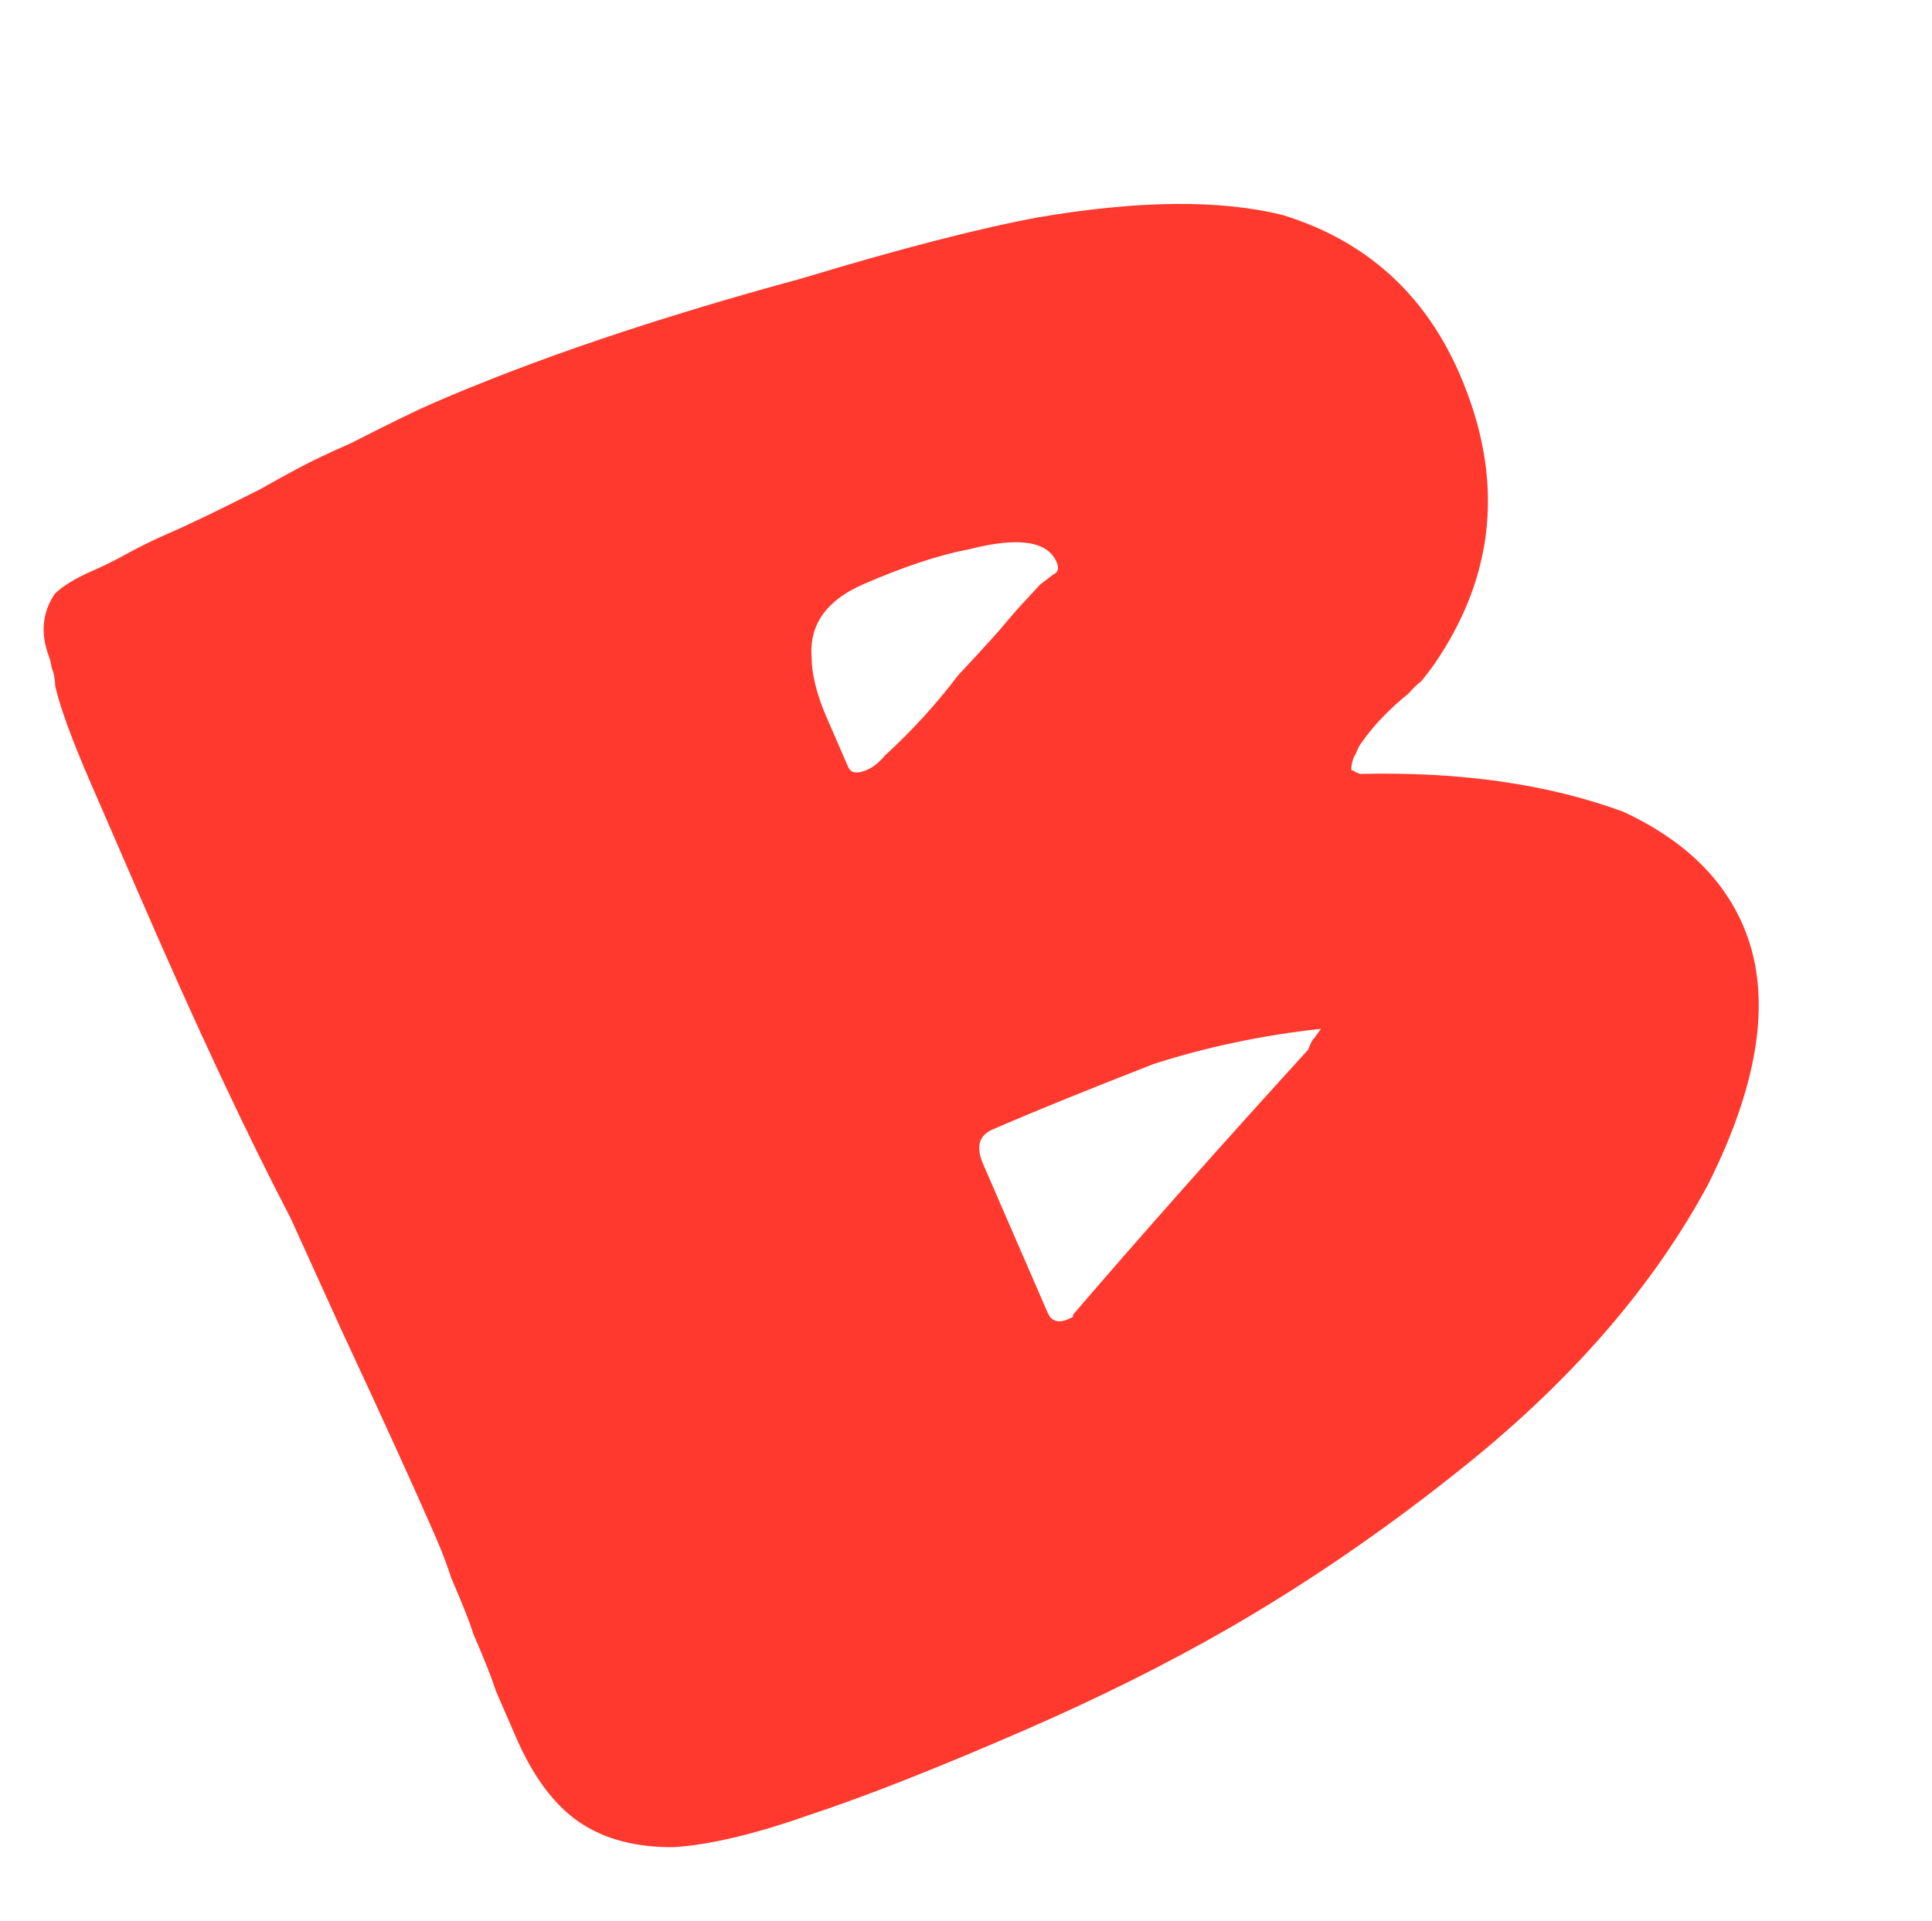 <svg width="185" height="184" viewBox="0 0 185 184" fill="none" xmlns="http://www.w3.org/2000/svg">
<path d="M97.886 165.786C89.485 169.433 82.637 172.124 77.344 173.86C72.219 175.662 67.947 176.673 64.527 176.893C60.885 176.927 57.866 176.128 55.47 174.496C53.074 172.864 51.054 170.155 49.41 166.368L47.484 161.931C47.089 160.696 46.377 158.895 45.35 156.529C44.955 155.294 44.243 153.493 43.216 151.127C42.82 149.892 42.34 148.624 41.775 147.322C39.823 142.826 36.777 136.132 32.636 127.242L27.835 116.669C23.596 108.525 18.883 98.477 13.694 86.525L11.075 80.49L8.686 74.988C6.888 70.846 5.756 67.752 5.289 65.704C5.269 65.01 5.156 64.426 4.95 63.953C4.863 63.428 4.768 63.047 4.665 62.811C3.859 60.629 4.053 58.647 5.247 56.862C6.04 56.096 7.265 55.354 8.921 54.635C9.986 54.172 11.085 53.625 12.216 52.993C13.467 52.31 14.802 51.66 16.222 51.044C18.115 50.222 21.022 48.819 24.943 46.836C25.956 46.255 27.147 45.597 28.516 44.863C30.003 44.077 31.693 43.273 33.586 42.451C37.27 40.57 39.881 39.296 41.419 38.628C51.123 34.416 62.893 30.431 76.732 26.674C86.305 23.783 93.893 21.825 99.495 20.8C109.058 19.18 116.833 19.11 122.819 20.589C130.775 23.042 136.422 28.114 139.761 35.806C144.076 45.745 143.256 55.032 137.3 63.664C136.862 64.276 136.458 64.803 136.087 65.245C135.665 65.569 135.269 65.952 134.899 66.394C133.025 67.91 131.525 69.476 130.398 71.09C130.213 71.311 130.019 71.677 129.819 72.186C129.566 72.576 129.425 73.06 129.393 73.636C129.393 73.636 129.419 73.695 129.47 73.813C129.589 73.762 129.674 73.796 129.725 73.914C129.725 73.914 129.895 73.981 130.234 74.115C139.837 73.883 148.236 75.089 155.43 77.732C161.066 80.348 164.886 83.963 166.889 88.578C169.715 95.087 168.602 103.375 163.55 113.443C158.411 122.987 150.797 131.847 140.705 140.025C133.213 146.09 125.531 151.394 117.659 155.937C111.695 159.369 105.104 162.652 97.886 165.786ZM83.024 73.726C83.616 73.469 84.189 73.009 84.745 72.346C87.36 69.945 89.694 67.385 91.748 64.665C93.096 63.236 94.385 61.832 95.615 60.455C96.912 58.907 97.805 57.886 98.294 57.393L99.584 55.99L100.849 55.018C101.323 54.813 101.431 54.414 101.174 53.822C100.301 51.811 97.521 51.4 92.835 52.591C89.974 53.13 86.592 54.246 82.687 55.941C79.137 57.483 77.479 59.819 77.714 62.952C77.739 64.629 78.214 66.532 79.138 68.662C80.063 70.792 80.628 72.094 80.834 72.567L81.219 73.454C81.476 74.046 82.078 74.136 83.024 73.726ZM102.63 126.178C102.749 126.126 102.782 126.042 102.731 125.923C109.267 118.304 116.774 109.842 125.251 100.537C125.518 99.858 125.712 99.493 125.83 99.442L126.486 98.524C120.849 99.143 115.501 100.269 110.444 101.902C104.188 104.337 99.049 106.427 95.025 108.174C93.724 108.739 93.432 109.85 94.152 111.506L100.316 125.706C100.676 126.534 101.329 126.743 102.275 126.332L102.63 126.178Z" fill="#FF392D"/>
</svg>
